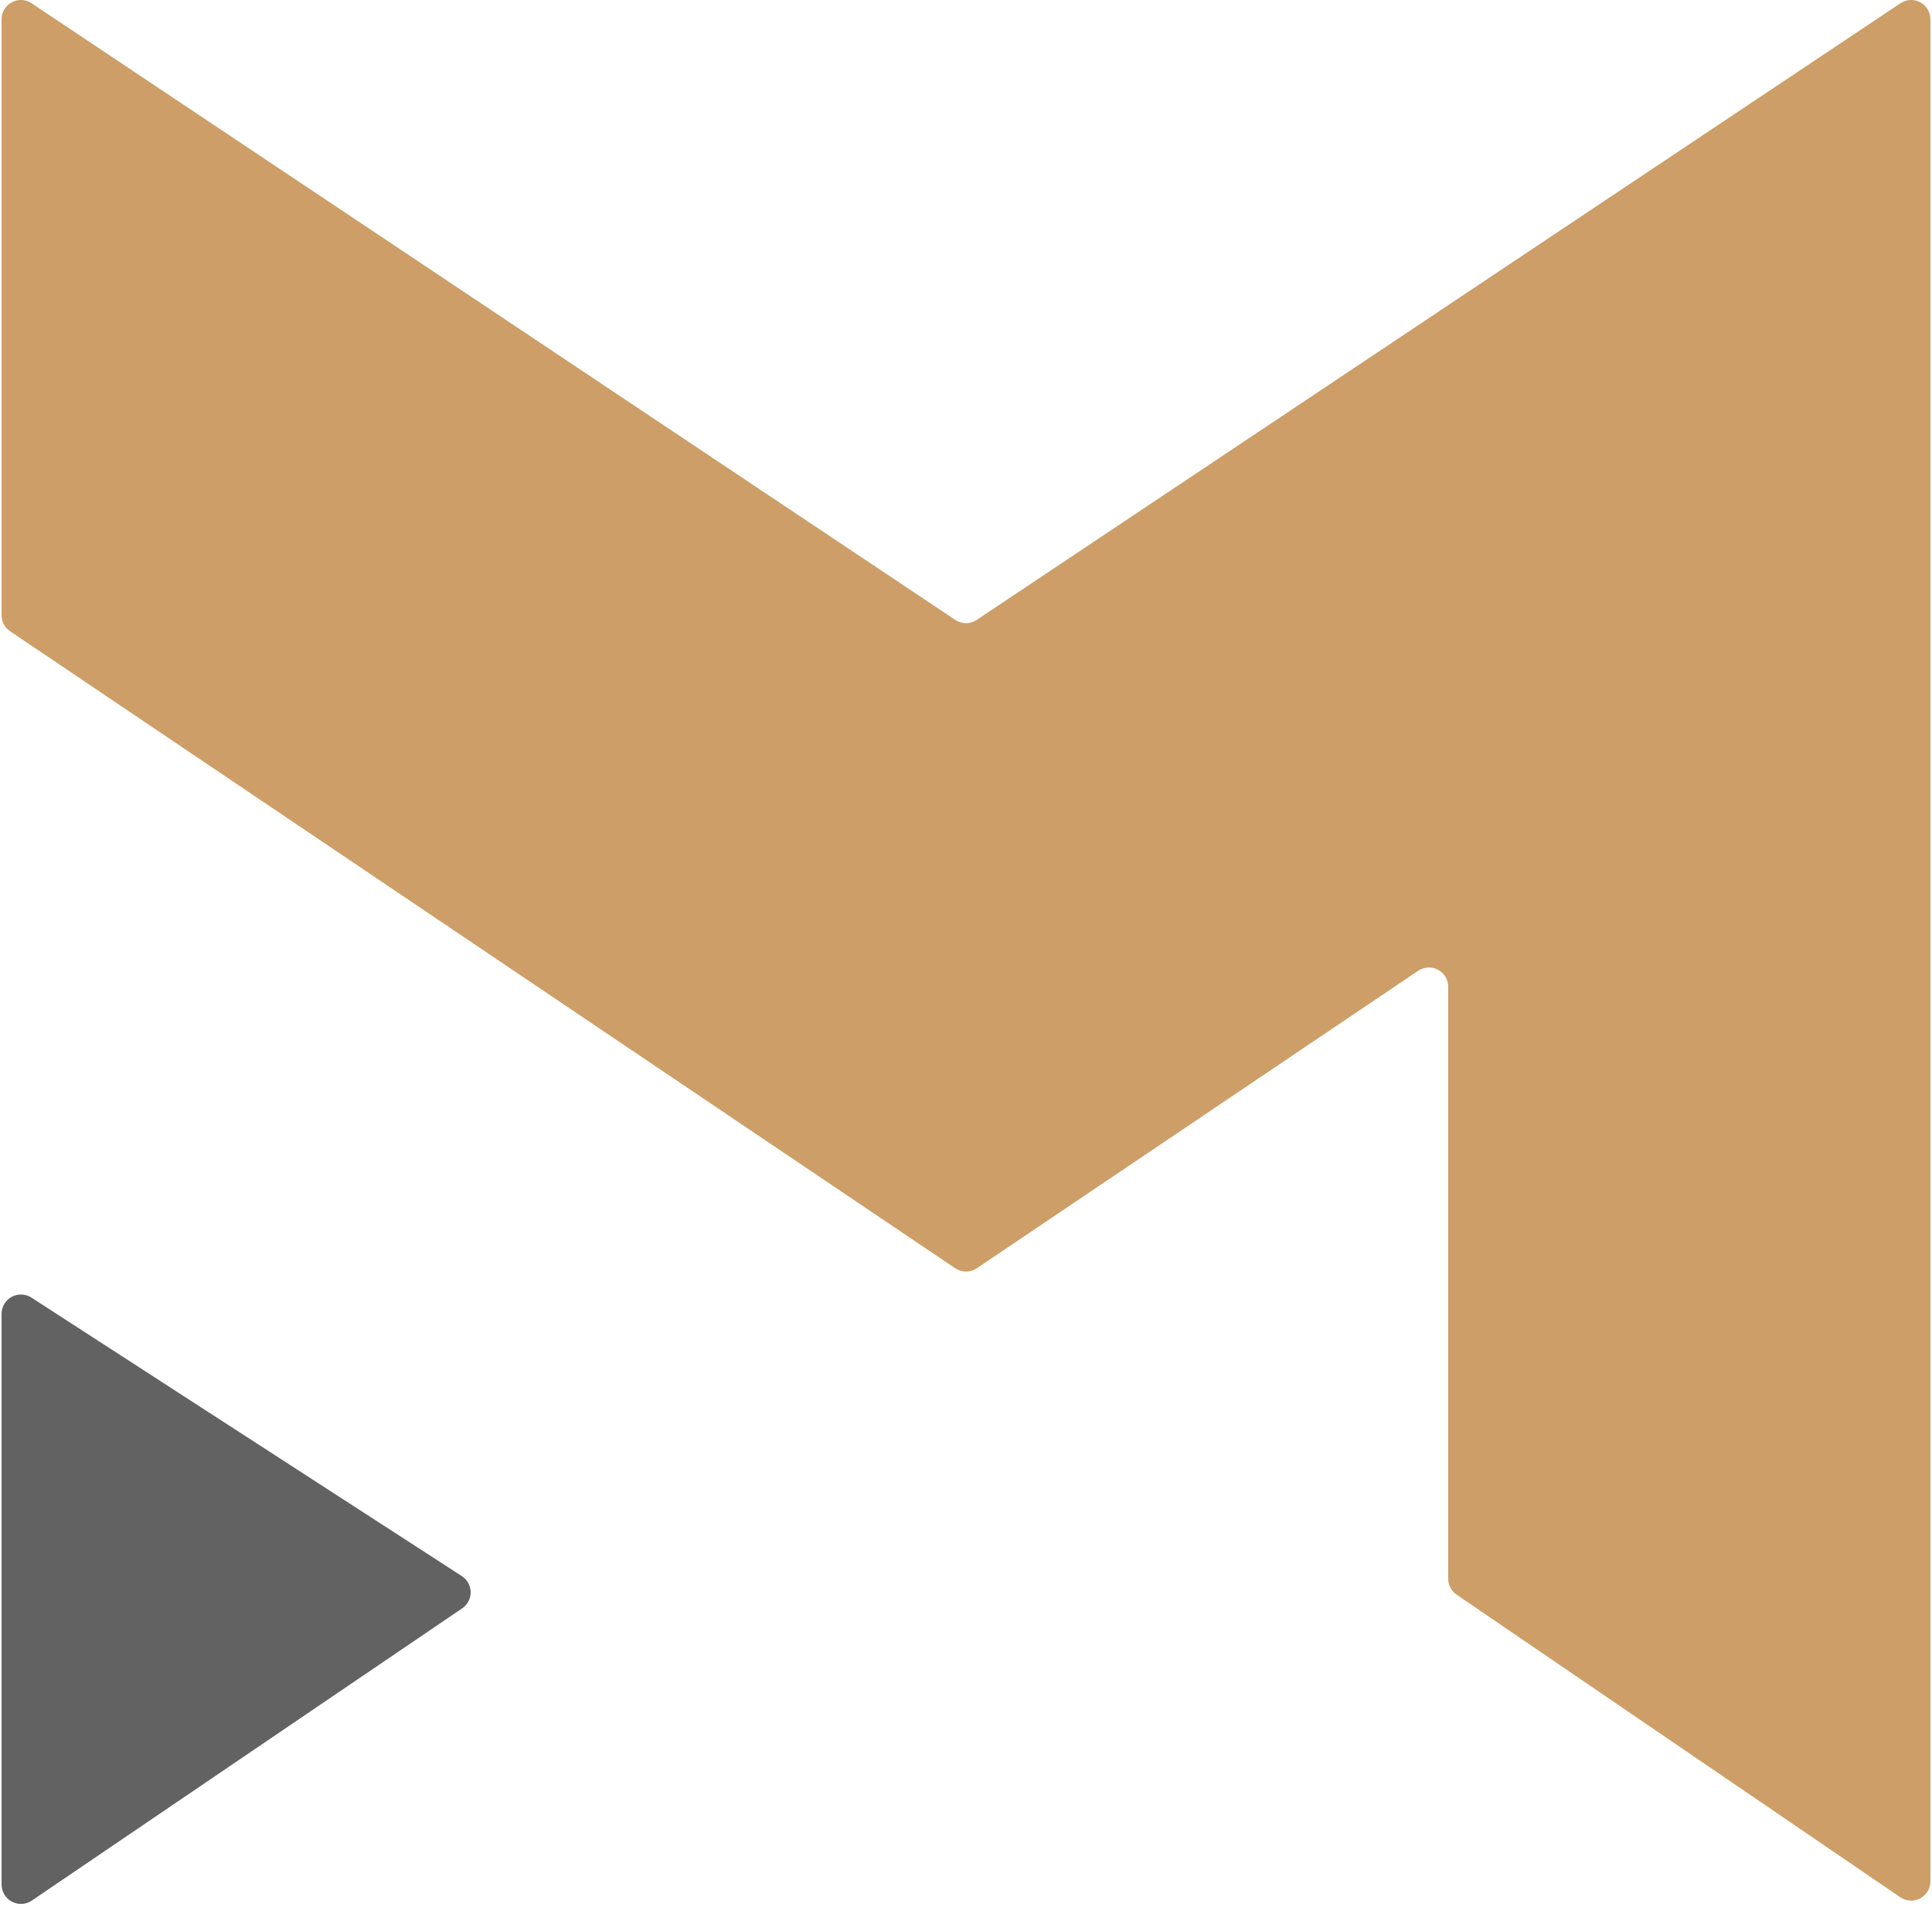 <svg width="176" height="174" viewBox="0 0 176 174" fill="none" xmlns="http://www.w3.org/2000/svg">
<path fill-rule="evenodd" clip-rule="evenodd" d="M2.875 0.296L87.027 56.484C87.617 56.878 88.385 56.878 88.974 56.484L173.127 0.296C173.935 -0.244 175.026 -0.024 175.563 0.786C175.755 1.076 175.858 1.415 175.858 1.763V171.411C175.858 172.384 175.071 173.173 174.101 173.173C173.748 173.173 173.404 173.067 173.113 172.868L132.698 145.3C132.217 144.972 131.929 144.426 131.929 143.842V89.915C131.929 88.941 131.143 88.152 130.172 88.152C129.823 88.152 129.482 88.256 129.192 88.452L88.981 115.559C88.388 115.958 87.613 115.958 87.021 115.559L0.921 57.517C0.435 57.19 0.144 56.641 0.144 56.054L0.144 1.763C0.144 0.789 0.93 0 1.901 0C2.247 0 2.586 0.103 2.875 0.296Z" fill="#CD9E67"/>
<path fill-rule="evenodd" clip-rule="evenodd" d="M2.87 118.234L42.07 143.605C42.889 144.134 43.122 145.227 42.592 146.045C42.464 146.242 42.298 146.412 42.103 146.544L2.903 173.168C2.096 173.716 0.997 173.507 0.449 172.701C0.25 172.408 0.143 172.063 0.143 171.709V119.714C0.143 118.74 0.934 117.95 1.909 117.95C2.25 117.95 2.584 118.048 2.87 118.234Z" fill="#626262"/>
</svg>
